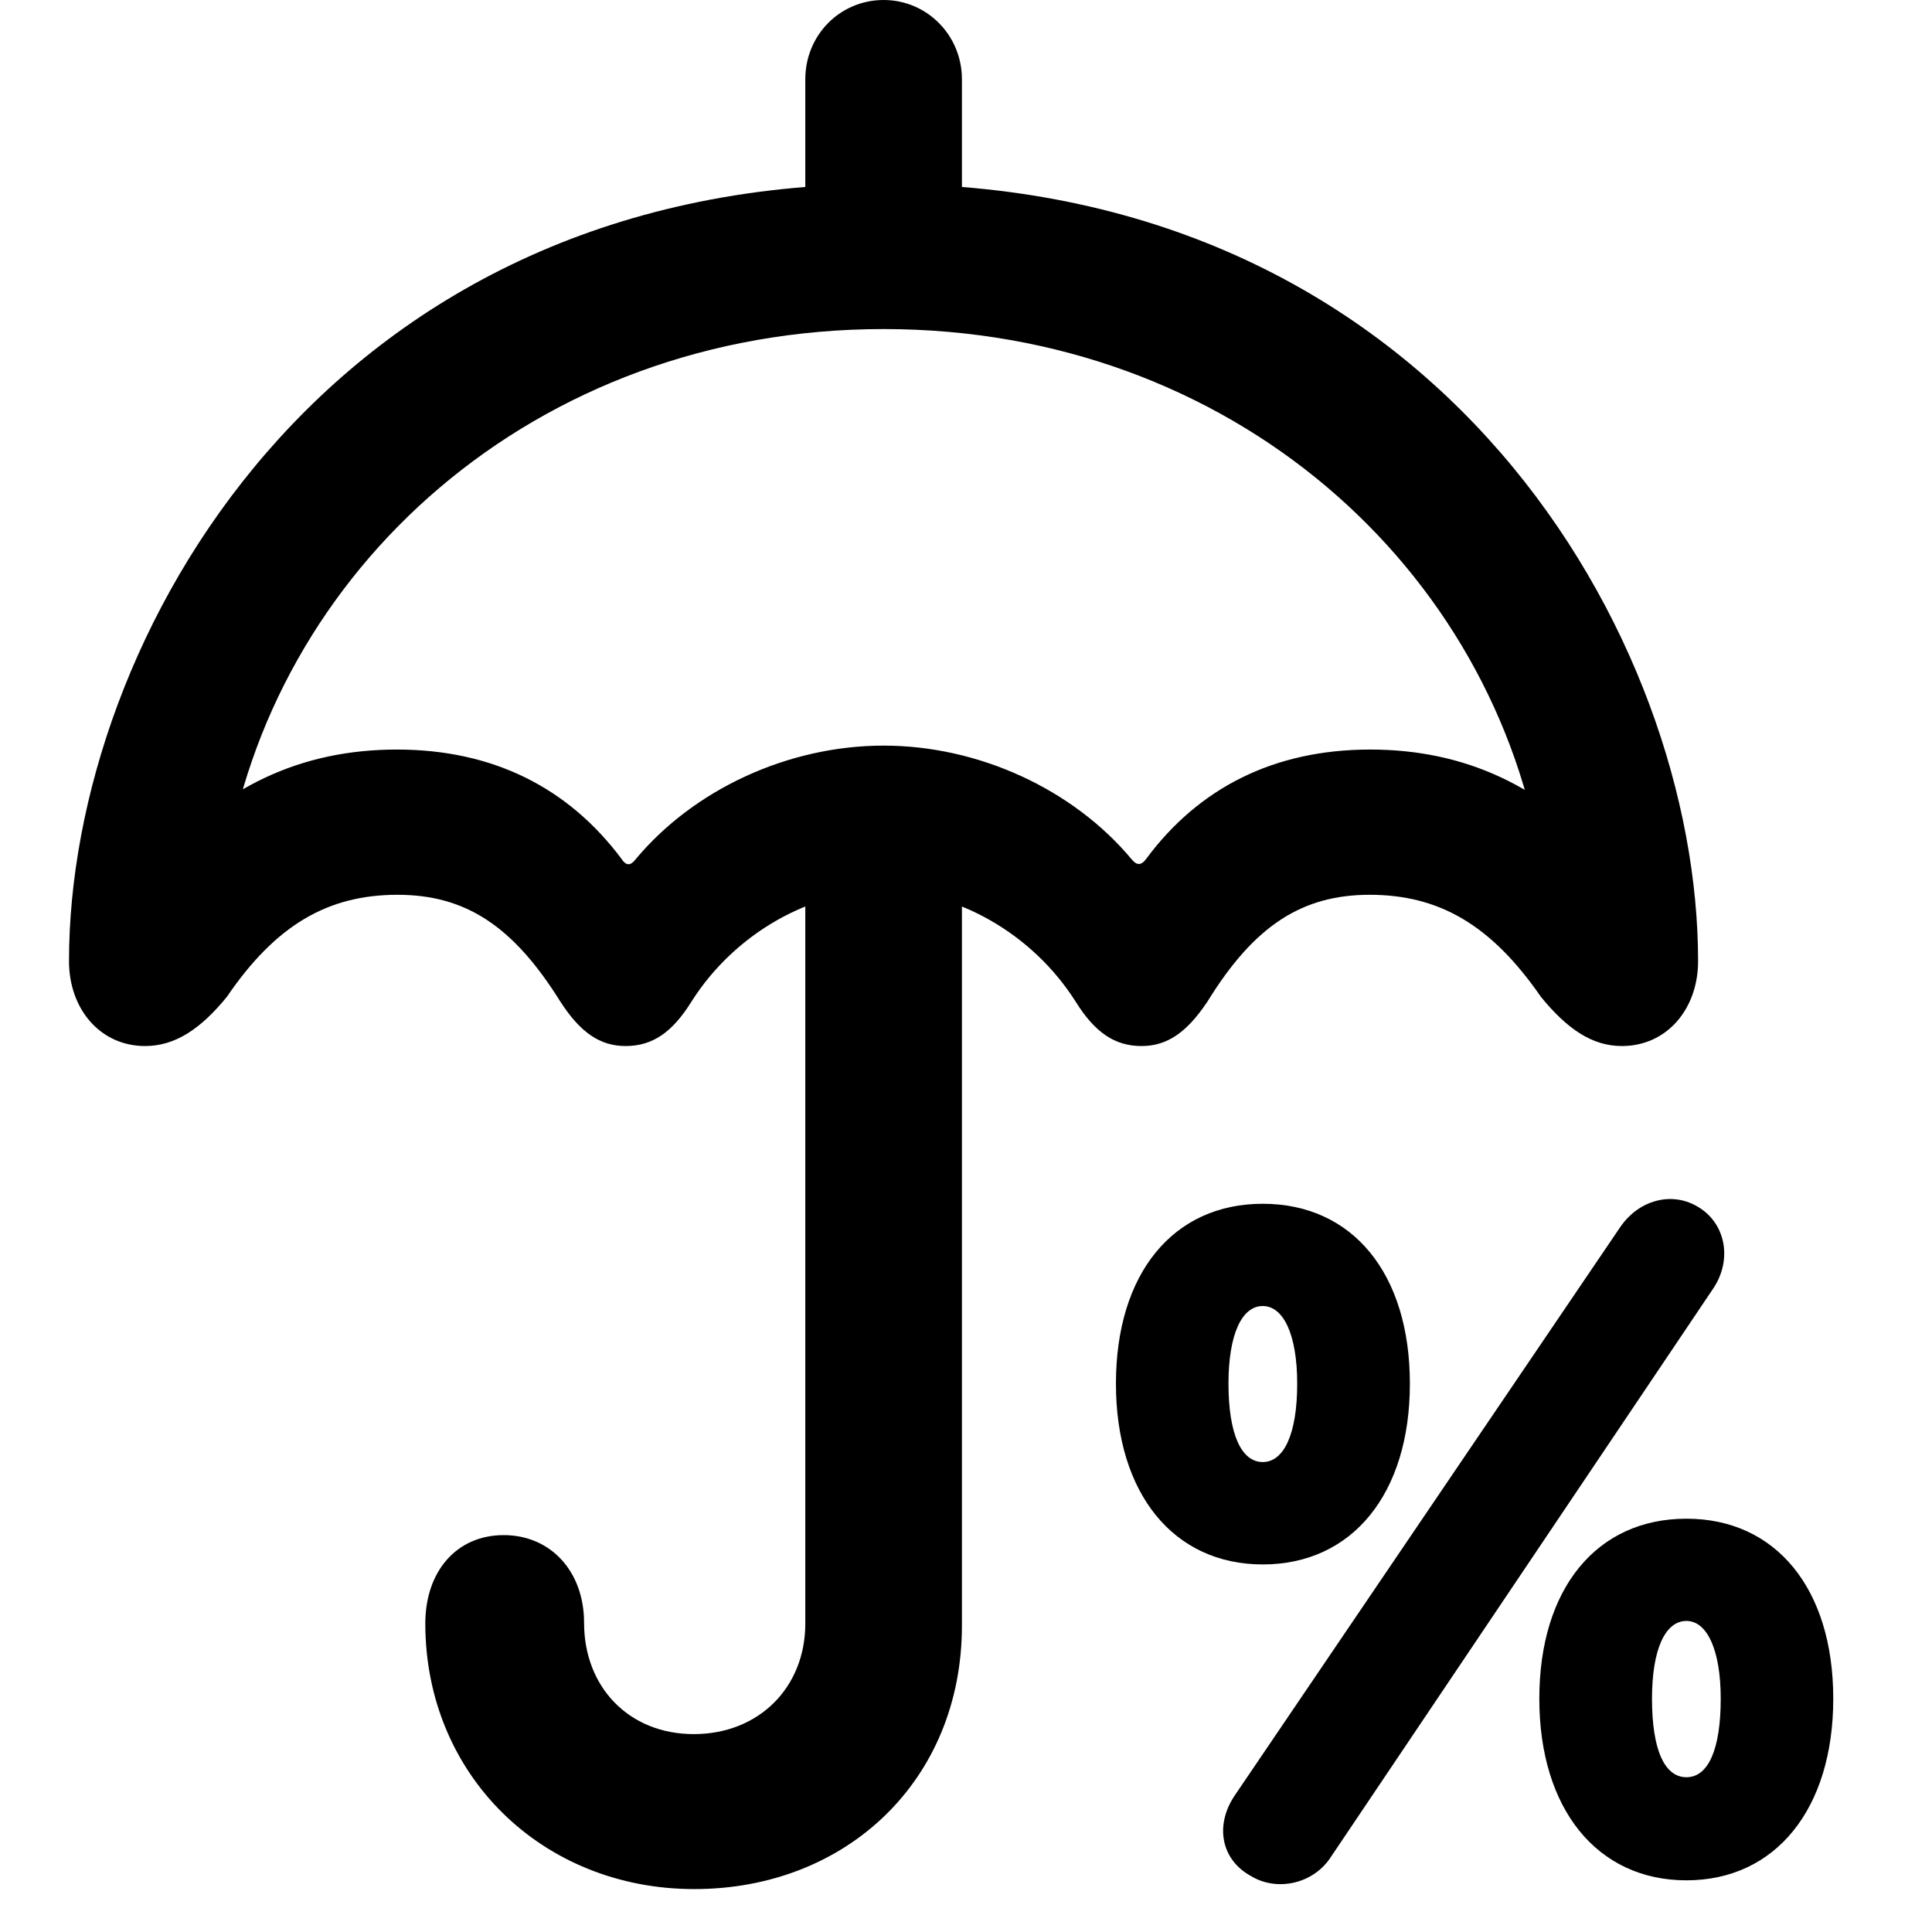 <svg width="28" height="28" viewBox="0 0 28 28" fill="none" xmlns="http://www.w3.org/2000/svg">
<path d="M11.671 3.725H13.941V1.149C13.941 0.511 13.434 0 12.806 0C12.174 0 11.671 0.509 11.671 1.149V3.725ZM2.103 15.16C2.539 15.16 2.908 14.912 3.288 14.447C3.996 13.407 4.751 12.968 5.761 12.968C6.749 12.968 7.439 13.422 8.121 14.516C8.409 14.962 8.693 15.16 9.068 15.16C9.457 15.16 9.745 14.96 10.02 14.518C10.651 13.52 11.759 12.908 12.806 12.908C13.851 12.908 14.959 13.52 15.59 14.518C15.866 14.96 16.153 15.16 16.544 15.16C16.917 15.16 17.201 14.962 17.499 14.516C18.173 13.422 18.863 12.968 19.851 12.968C20.859 12.968 21.614 13.407 22.332 14.447C22.712 14.912 23.073 15.16 23.506 15.16C24.155 15.16 24.61 14.625 24.61 13.929C24.61 9.283 20.9 2.665 12.806 2.665C4.71 2.665 1 9.283 1 13.929C1 14.625 1.454 15.16 2.103 15.16ZM12.806 10.806C11.423 10.806 10.056 11.441 9.213 12.452C9.138 12.551 9.074 12.549 9.008 12.448C8.24 11.421 7.152 10.863 5.752 10.863C4.366 10.863 3.202 11.399 2.218 12.544L3.26 12.623C3.906 8.271 7.742 4.769 12.806 4.769C17.85 4.769 21.677 8.239 22.351 12.581L23.348 12.502C22.38 11.395 21.233 10.863 19.858 10.863C18.46 10.863 17.372 11.421 16.611 12.448C16.536 12.549 16.472 12.541 16.399 12.452C15.556 11.441 14.187 10.806 12.806 10.806ZM10.062 27.378C12.264 27.378 13.941 25.805 13.941 23.558V12.337H11.671V23.53C11.671 24.457 10.996 25.132 10.055 25.132C9.117 25.132 8.465 24.453 8.465 23.52C8.465 22.771 7.978 22.248 7.3 22.248C6.617 22.248 6.164 22.773 6.164 23.53C6.164 25.718 7.852 27.378 10.062 27.378Z" fill="black"/>
<path d="M18.301 22.673C19.599 22.673 20.433 21.647 20.433 20.053C20.433 18.456 19.602 17.446 18.301 17.446C17.003 17.446 16.173 18.456 16.173 20.053C16.173 21.645 17.007 22.673 18.301 22.673ZM18.301 21.189C17.987 21.189 17.804 20.776 17.804 20.053C17.804 19.341 17.996 18.928 18.301 18.928C18.596 18.928 18.8 19.332 18.8 20.053C18.8 20.785 18.606 21.189 18.301 21.189ZM18.13 27.189C18.505 27.417 19.02 27.303 19.273 26.935L24.826 18.679C25.117 18.25 25.006 17.711 24.59 17.48C24.22 17.268 23.753 17.392 23.485 17.779L17.901 26.012C17.598 26.453 17.698 26.954 18.13 27.189ZM24.441 27.251C25.735 27.251 26.569 26.213 26.569 24.619C26.569 23.024 25.737 22.01 24.441 22.01C23.141 22.01 22.309 23.022 22.309 24.619C22.309 26.213 23.145 27.251 24.441 27.251ZM24.441 25.757C24.124 25.757 23.942 25.36 23.942 24.619C23.942 23.898 24.136 23.492 24.441 23.492C24.738 23.492 24.938 23.907 24.938 24.619C24.938 25.352 24.758 25.757 24.441 25.757Z" fill="black"/>
</svg>
